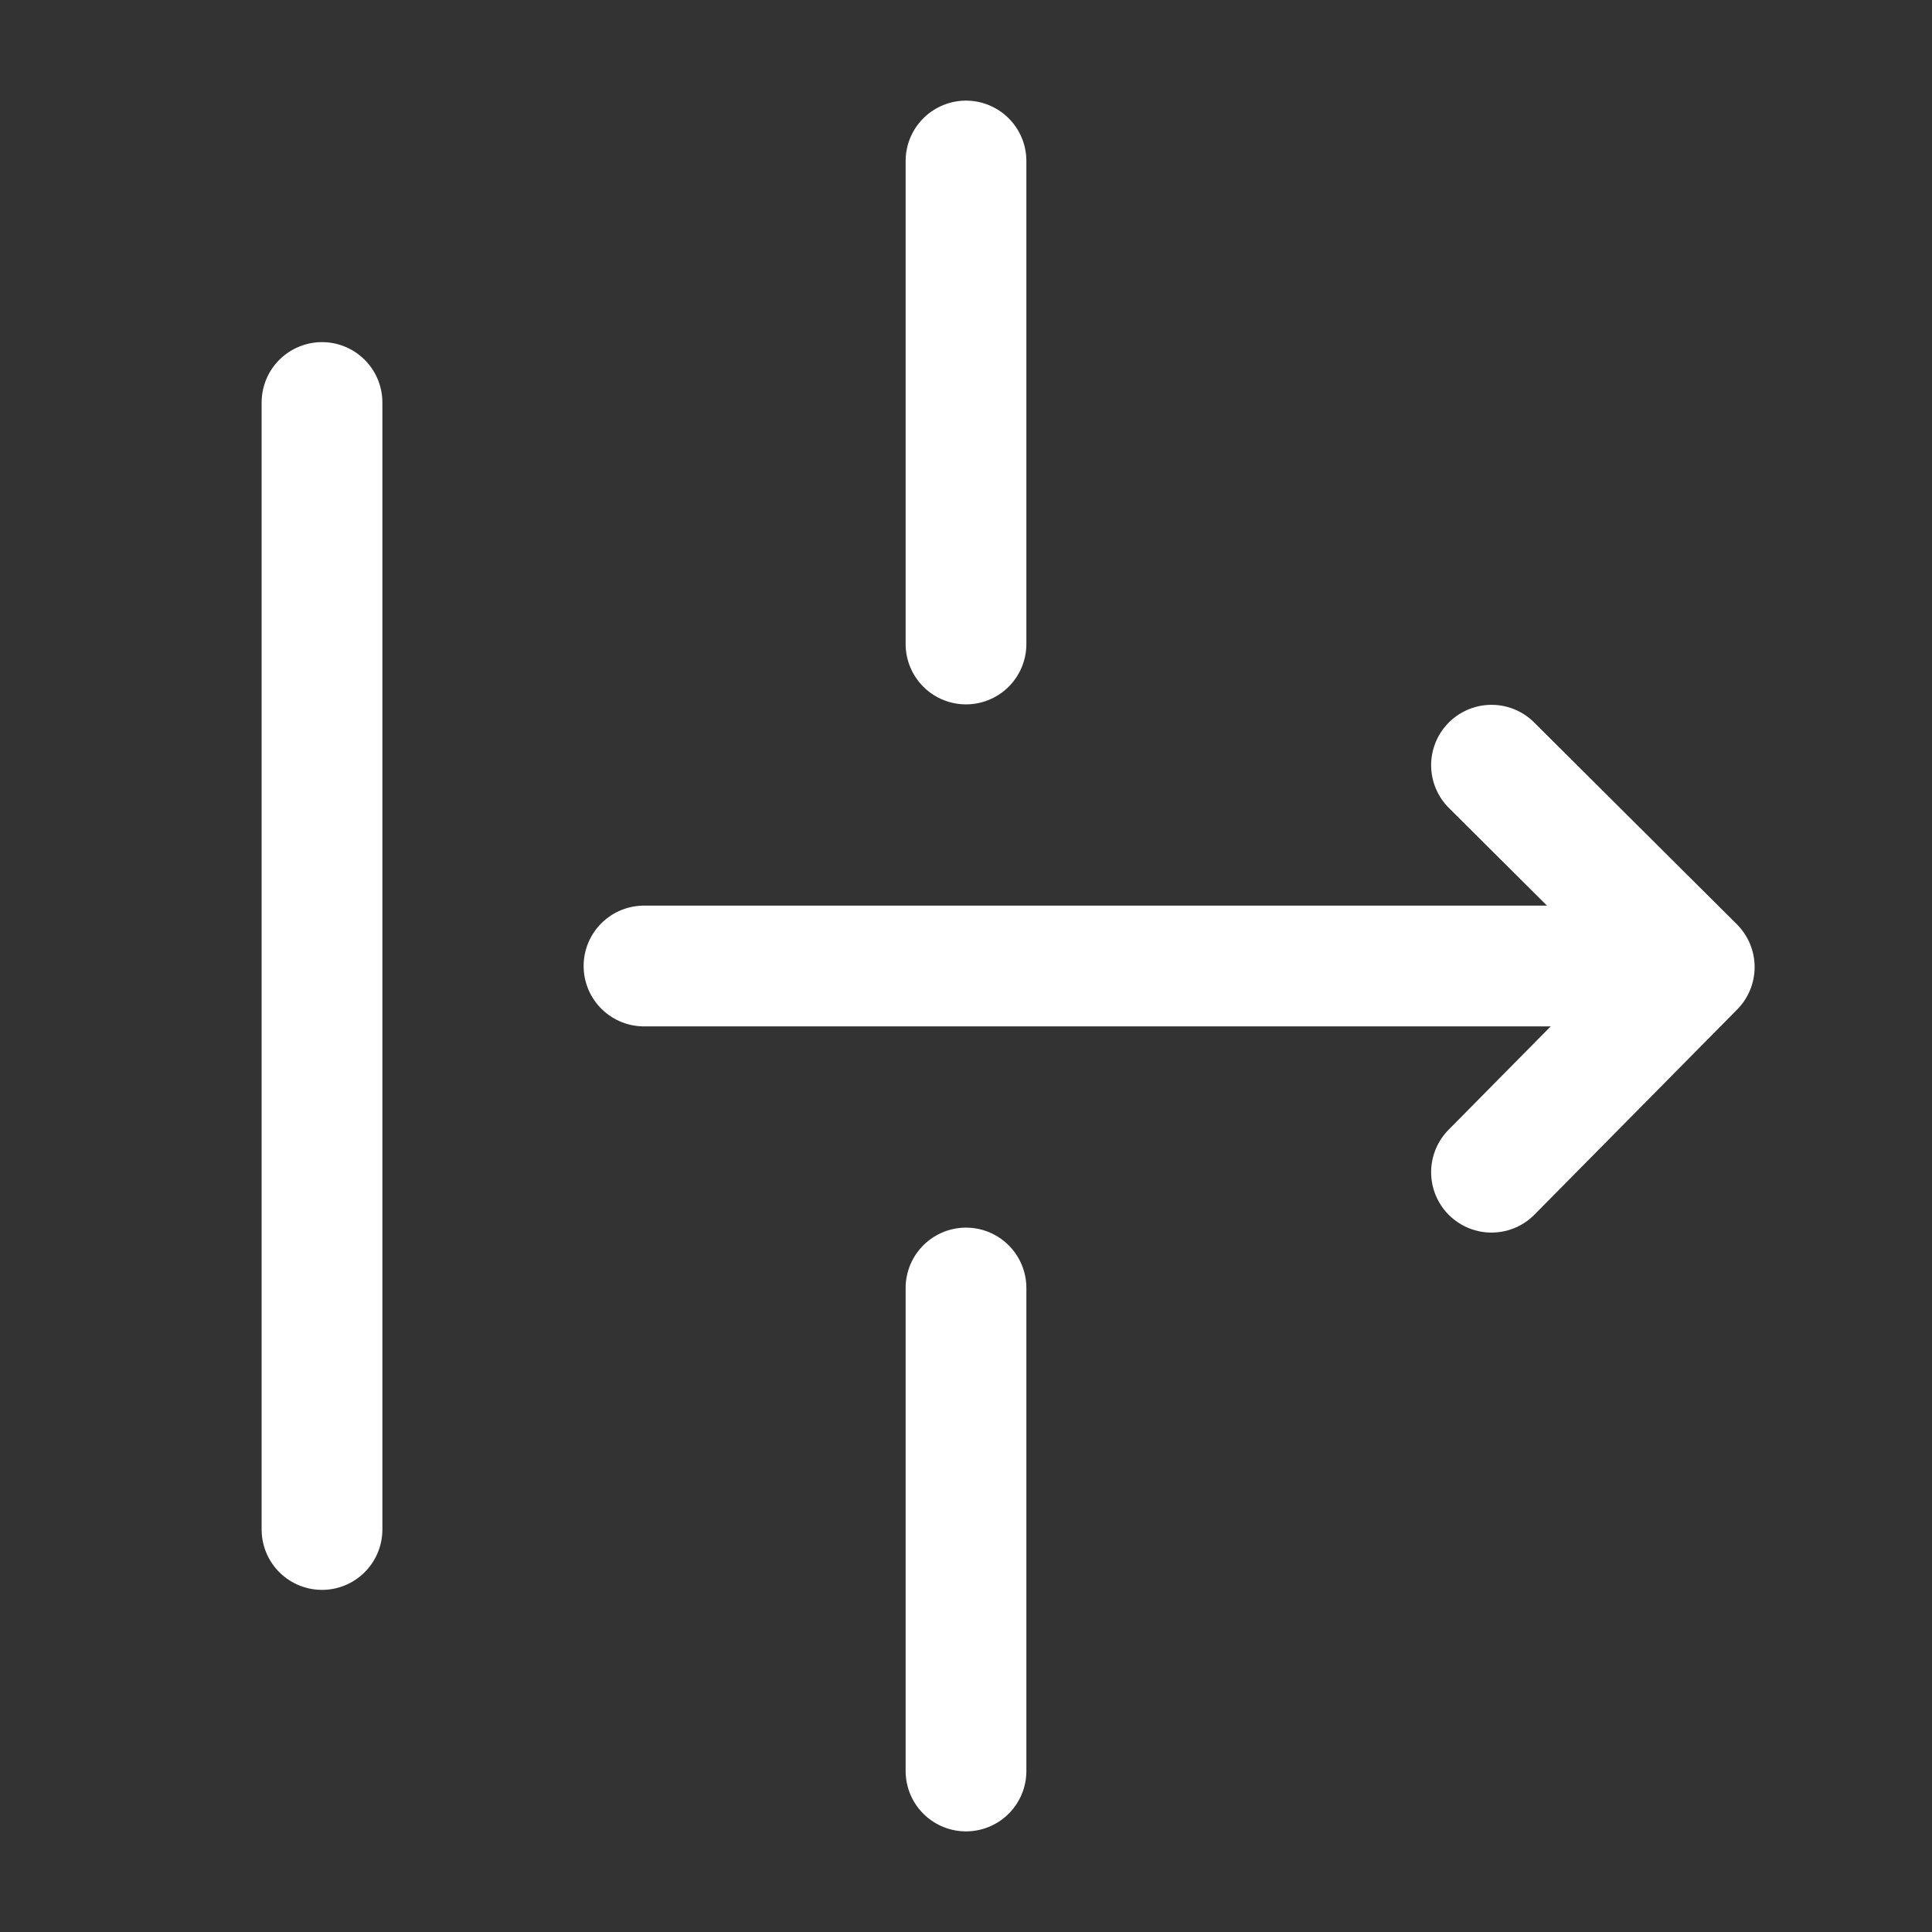 <?xml version="1.0" encoding="UTF-8"?><svg width="32" height="32" viewBox="0 0 48 48" fill="none" xmlns="http://www.w3.org/2000/svg"><rect x="0" y="0" width="48" height="48" fill="#333333" stroke="none"/><path d="M8 10V38" stroke="#ffffff" stroke-width="3" stroke-linecap="round"/><path d="M24 4V16" stroke="#ffffff" stroke-width="3" stroke-linecap="round"/><path d="M16 24H42" stroke="#ffffff" stroke-width="3" stroke-linecap="round"/><path d="M37.056 19.011L42.093 24.026L37.056 29.123" stroke="#ffffff" stroke-width="3" stroke-linecap="round" stroke-linejoin="round"/><path d="M24 32V44" stroke="#ffffff" stroke-width="3" stroke-linecap="round"/></svg>